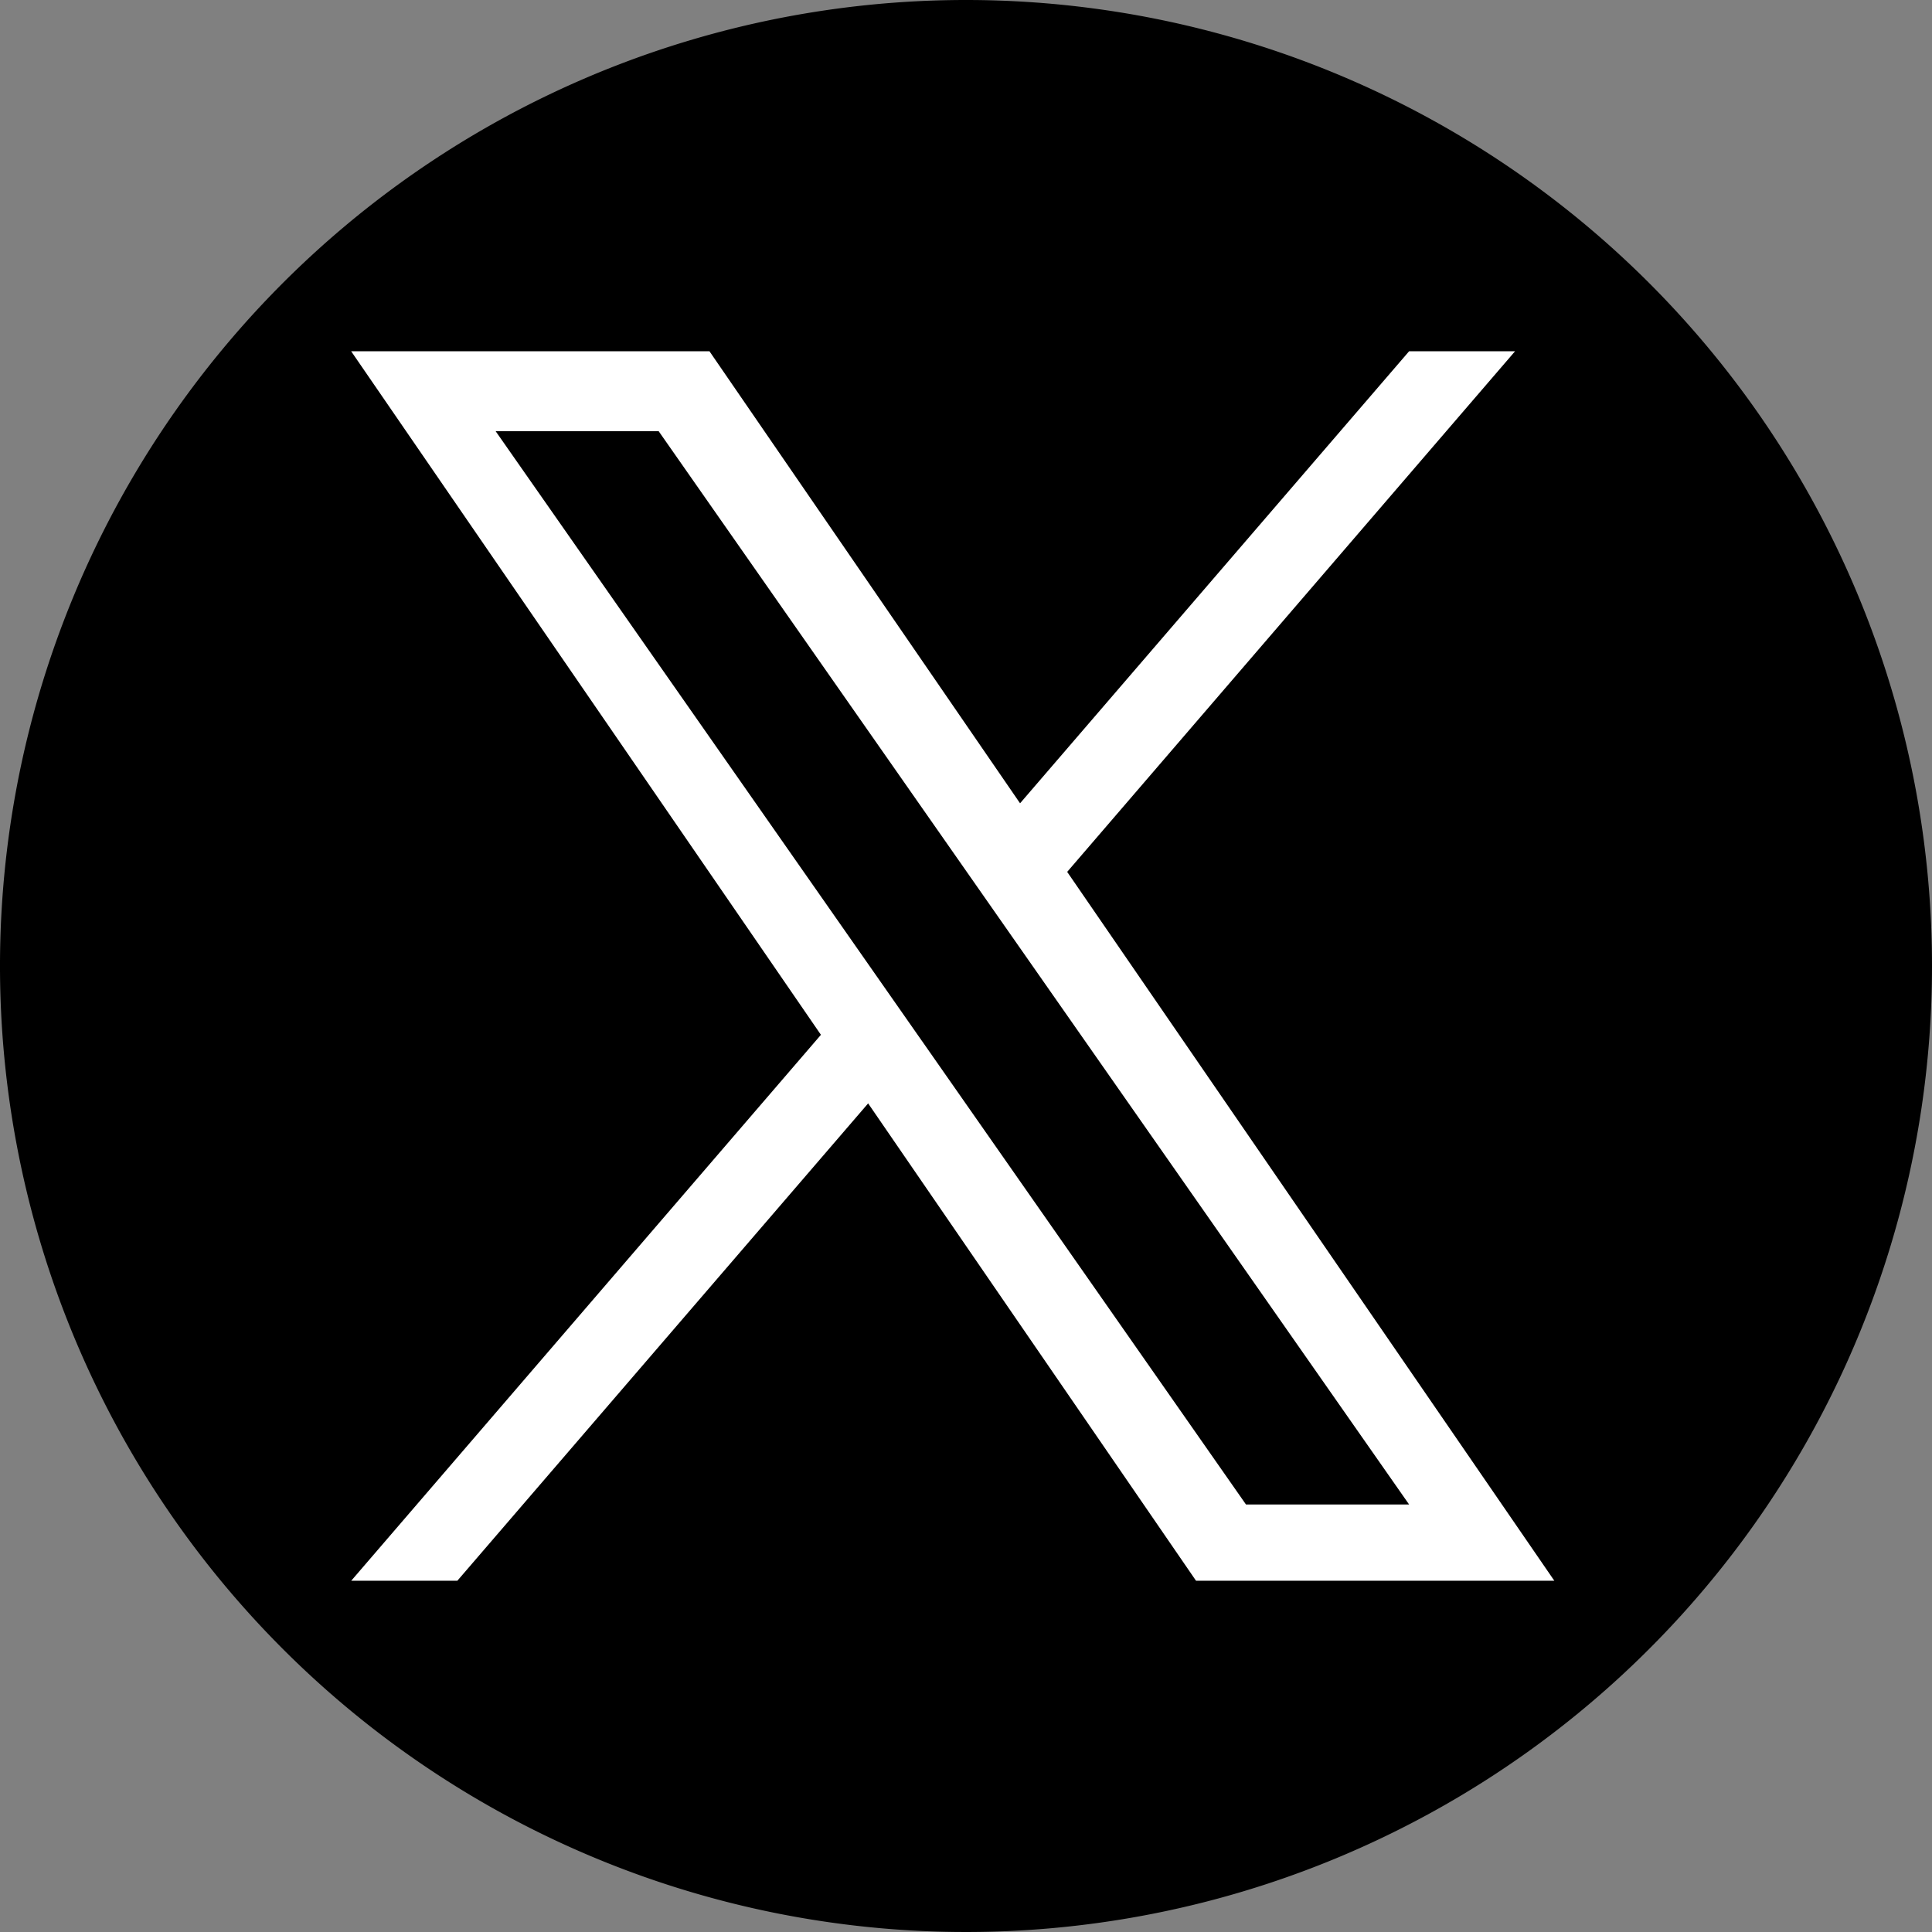 <svg xmlns="http://www.w3.org/2000/svg" width="55" height="55" viewBox="0 0 55 55"><rect x="0" y="0" width="55" height="55" fill="#808080" stroke="none"/><g transform="translate(-1021.5 -628.206)"><g transform="translate(1021.5 628.206)"><g transform="translate(0)"><path d="M27.5,0A27.5,27.5,0,1,0,55,27.5,27.5,27.5,0,0,0,27.5,0" transform="translate(0 0)" fill-rule="evenodd"/></g></g><path d="M33.567,14.82,46.316,0H43.3L32.225,12.868,23.383,0h-10.2L26.556,19.459,13.185,35h3.021L27.9,21.411,37.234,35h10.2L33.566,14.82Zm-4.138,4.81-1.355-1.938L17.295,2.274h4.641l8.7,12.443,1.355,1.938L43.3,32.829H38.656l-9.227-13.2Z" transform="translate(1018.314 638.206)" fill="#fff"/></g></svg>